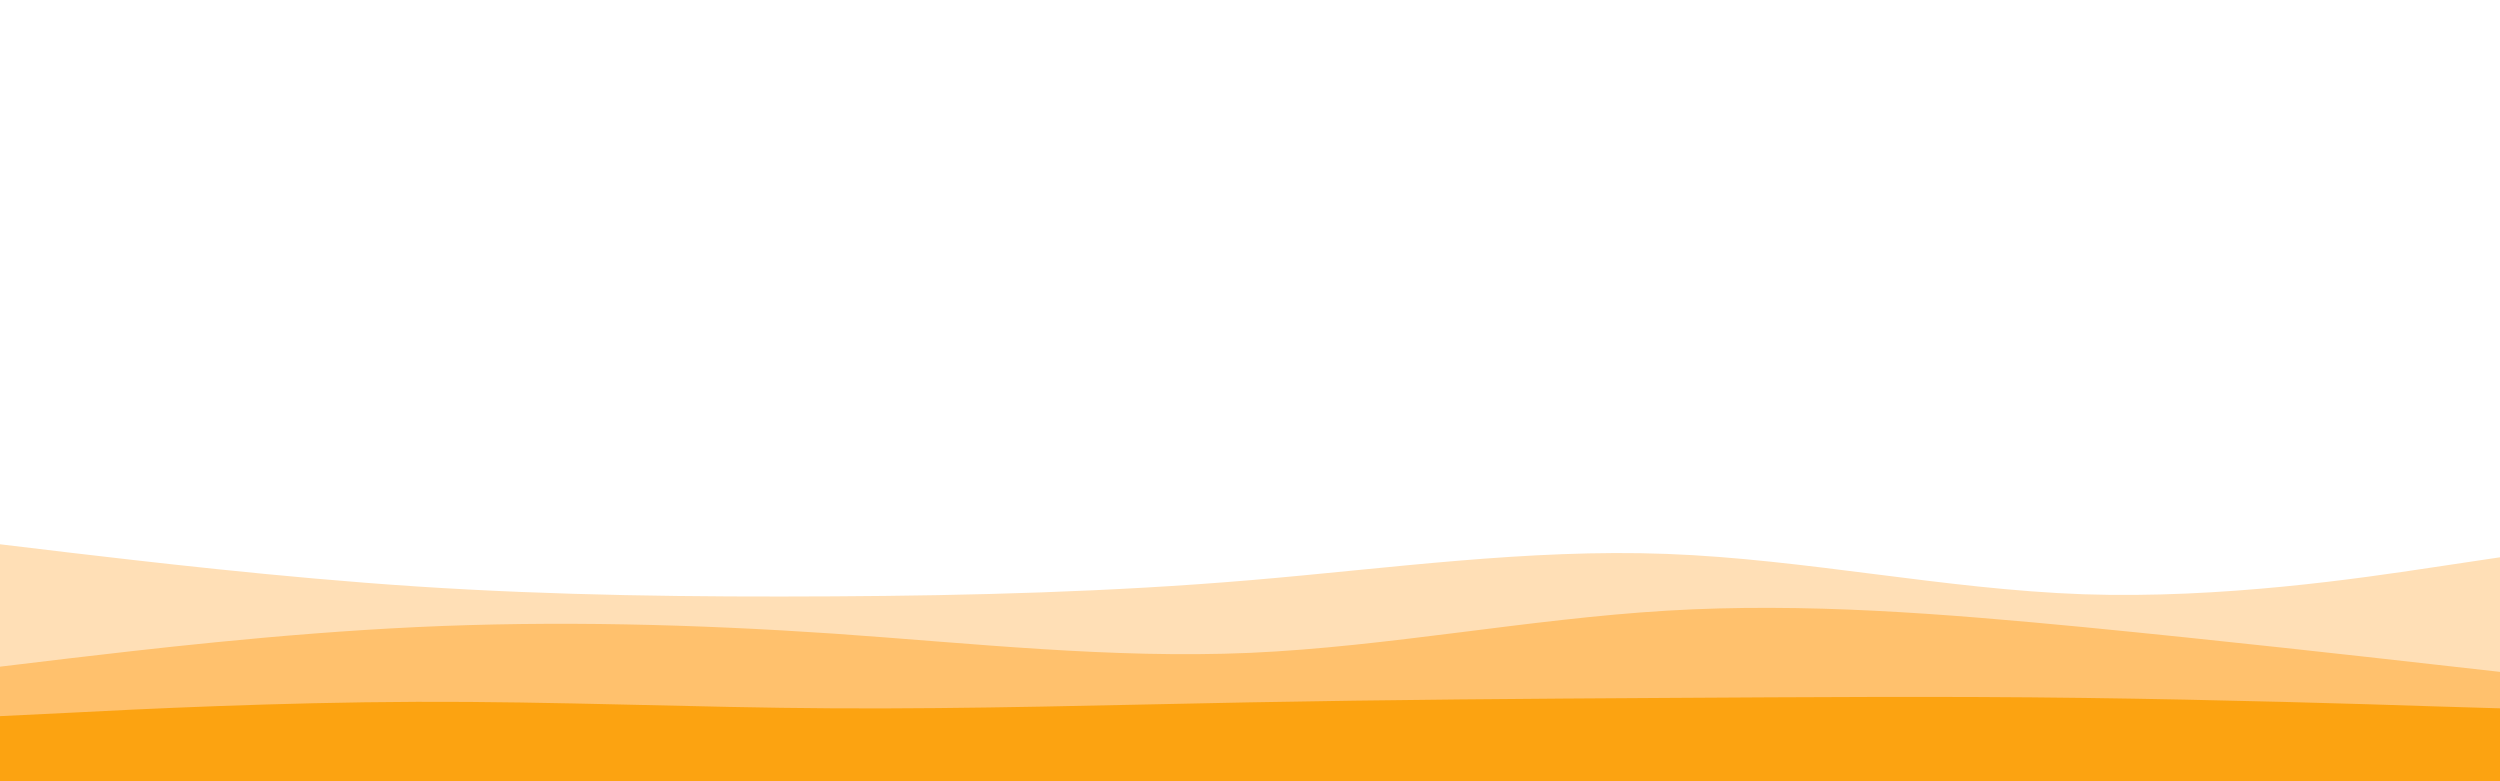 <svg id="visual" viewBox="0 0 960 300" width="960" height="300" xmlns="http://www.w3.org/2000/svg" xmlns:xlink="http://www.w3.org/1999/xlink" version="1.1"><rect x="0" y="0" width="960" height="300" fill="#ffffff"></rect><path d="M0 185L26.7 185.8C53.3 186.7 106.7 188.3 160 193.2C213.3 198 266.7 206 320 205.8C373.3 205.7 426.7 197.3 480 196.8C533.3 196.3 586.7 203.7 640 207.8C693.3 212 746.7 213 800 213.5C853.3 214 906.7 214 933.3 214L960 214L960 301L933.3 301C906.7 301 853.3 301 800 301C746.7 301 693.3 301 640 301C586.7 301 533.3 301 480 301C426.7 301 373.3 301 320 301C266.7 301 213.3 301 160 301C106.7 301 53.3 301 26.7 301L0 301Z" fill="#ffffff"></path><path d="M0 209L26.7 212.2C53.3 215.3 106.7 221.7 160 225.2C213.3 228.7 266.7 229.3 320 229C373.3 228.7 426.7 227.3 480 222.8C533.3 218.3 586.7 210.7 640 212.7C693.3 214.7 746.7 226.3 800 228.2C853.3 230 906.7 222 933.3 218L960 214L960 301L933.3 301C906.7 301 853.3 301 800 301C746.7 301 693.3 301 640 301C586.7 301 533.3 301 480 301C426.7 301 373.3 301 320 301C266.7 301 213.3 301 160 301C106.7 301 53.3 301 26.7 301L0 301Z" fill="#ffdfb6"></path><path d="M0 256L26.7 252.8C53.3 249.7 106.7 243.3 160 240.8C213.3 238.3 266.7 239.7 320 243.3C373.3 247 426.7 253 480 250.7C533.3 248.3 586.7 237.7 640 234.5C693.3 231.3 746.7 235.7 800 240.8C853.3 246 906.7 252 933.3 255L960 258L960 301L933.3 301C906.7 301 853.3 301 800 301C746.7 301 693.3 301 640 301C586.7 301 533.3 301 480 301C426.7 301 373.3 301 320 301C266.7 301 213.3 301 160 301C106.7 301 53.3 301 26.7 301L0 301Z" fill="#ffc16d"></path><path d="M0 275L26.7 273.7C53.3 272.3 106.7 269.7 160 269.5C213.3 269.3 266.7 271.7 320 272C373.3 272.3 426.7 270.7 480 269.7C533.3 268.7 586.7 268.3 640 268C693.3 267.7 746.7 267.3 800 268C853.3 268.7 906.7 270.3 933.3 271.2L960 272L960 301L933.3 301C906.7 301 853.3 301 800 301C746.7 301 693.3 301 640 301C586.7 301 533.3 301 480 301C426.7 301 373.3 301 320 301C266.7 301 213.3 301 160 301C106.7 301 53.3 301 26.7 301L0 301Z" fill="#fca311"></path></svg>